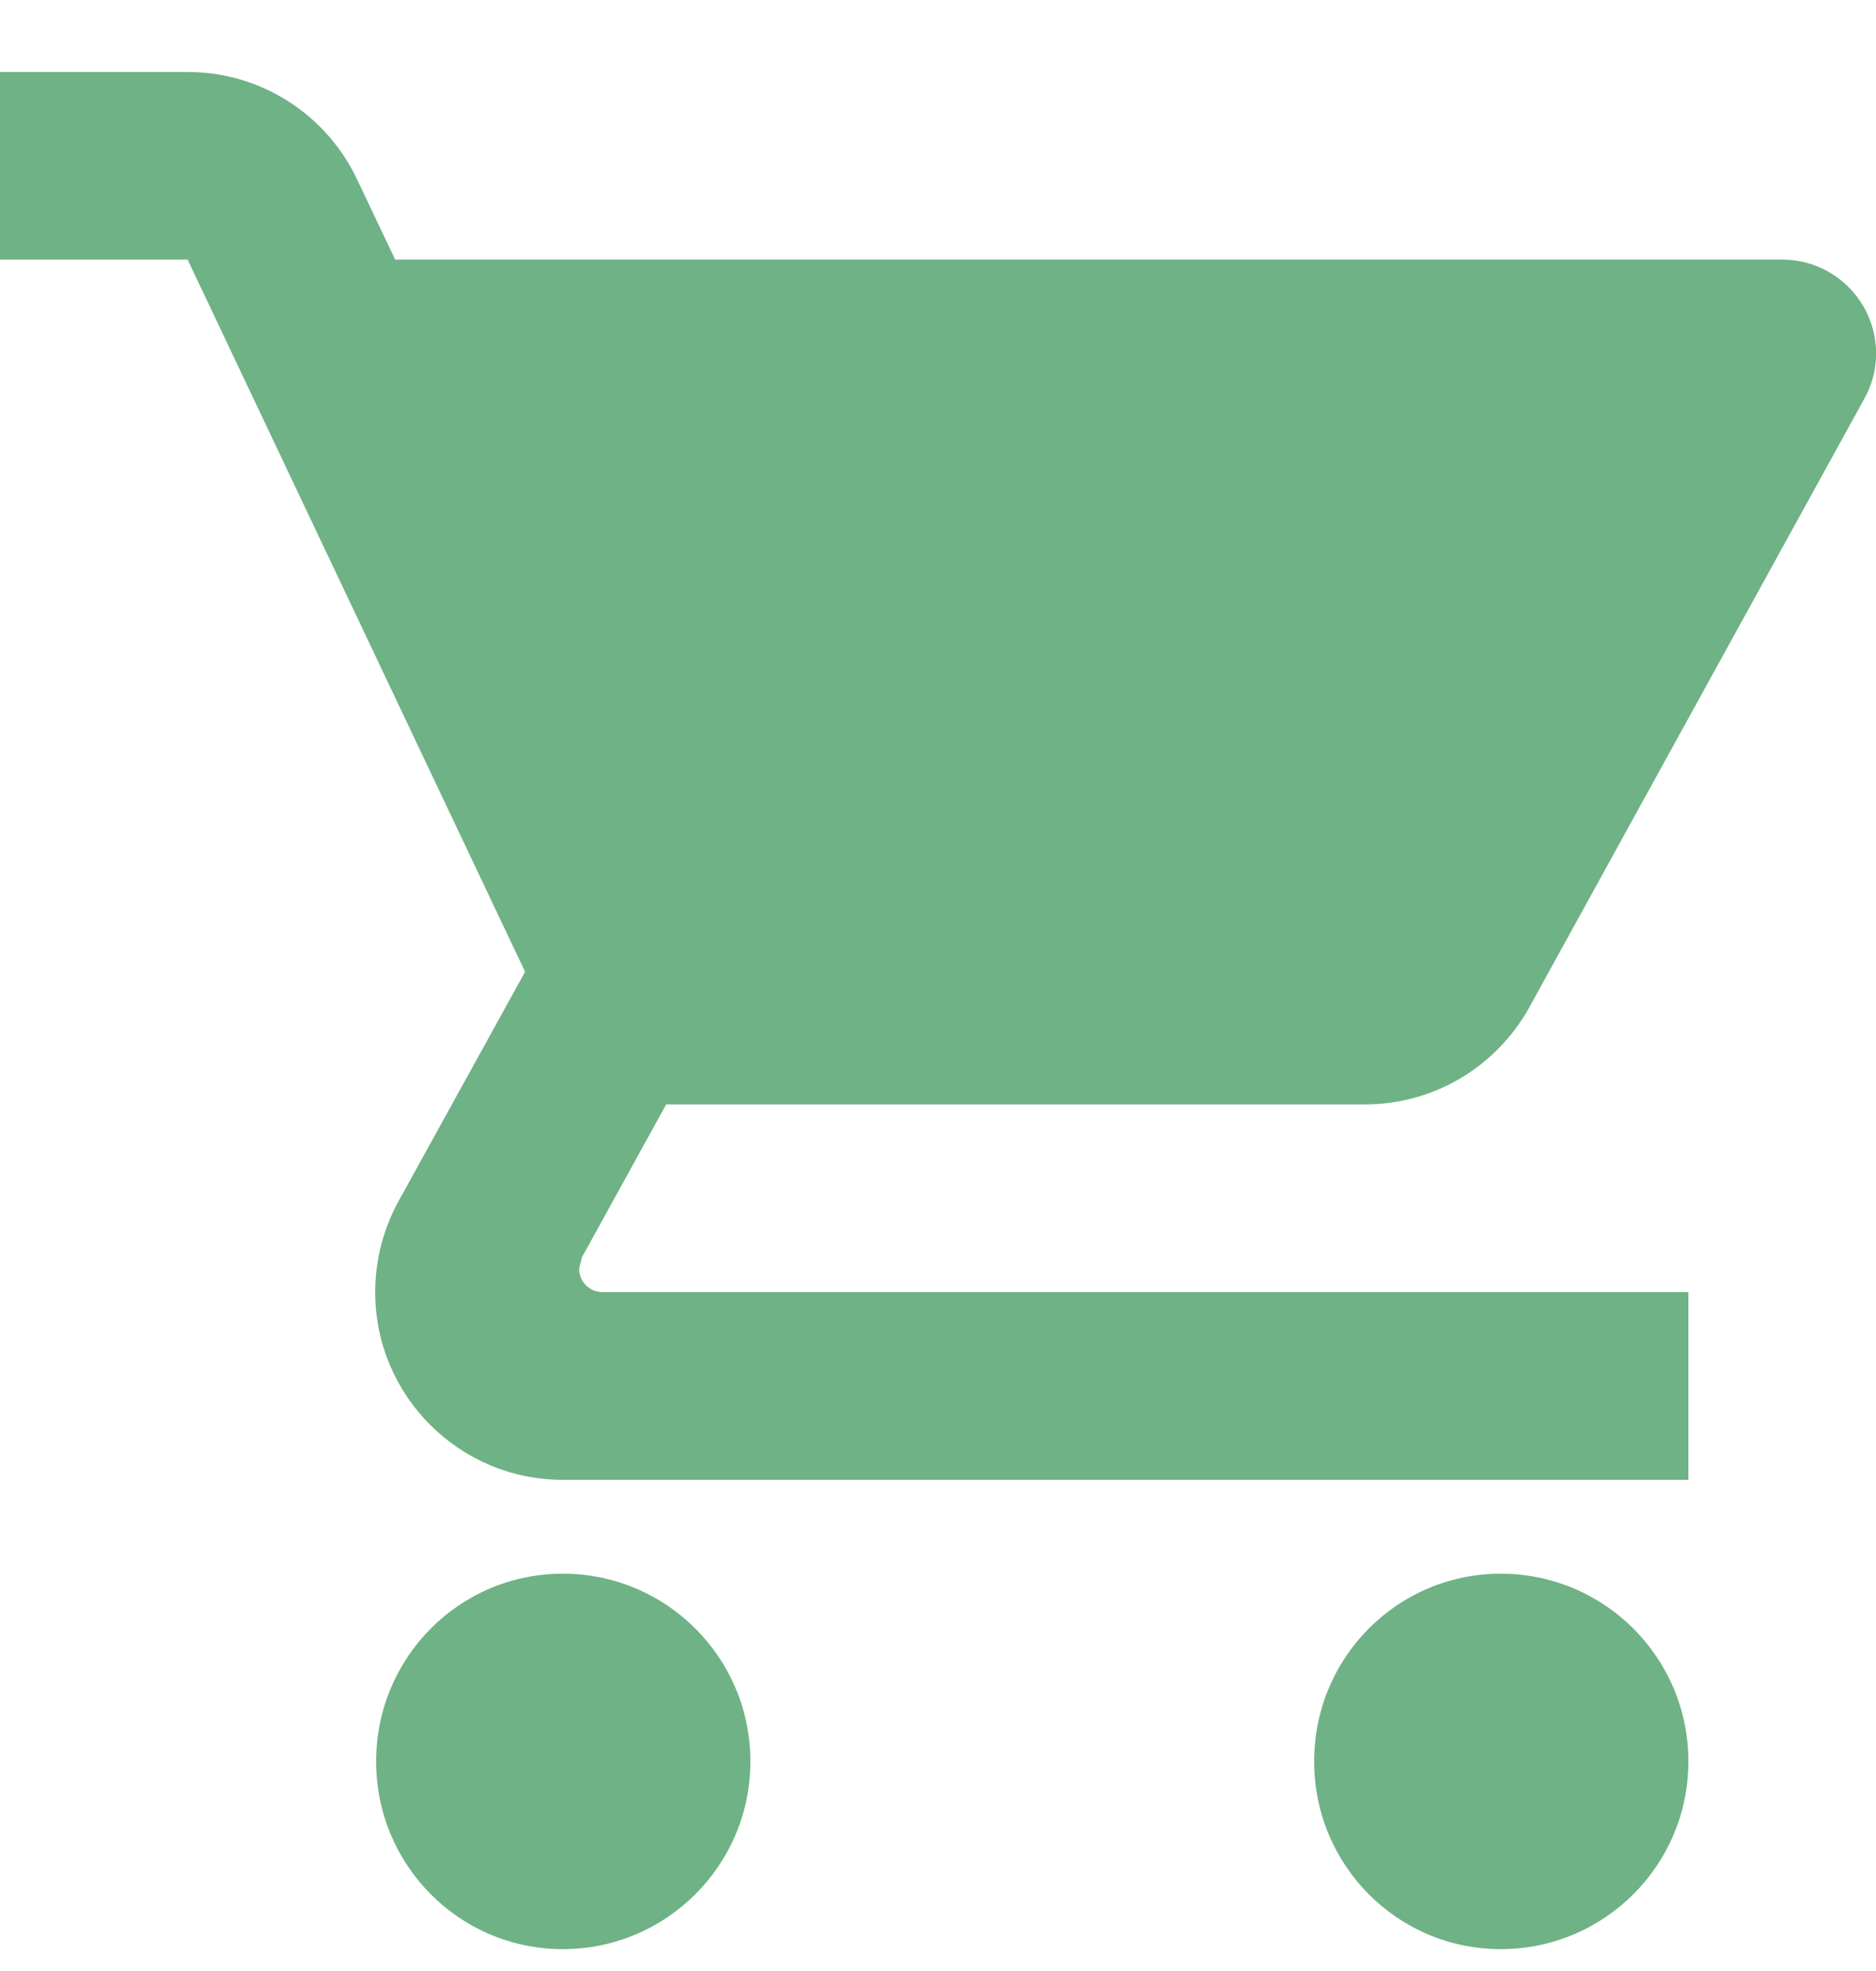 <svg width="20" height="21" viewBox="0 0 20 21" fill="none" xmlns="http://www.w3.org/2000/svg">
<path fill-rule="evenodd" clip-rule="evenodd" d="M6 16.767C4.896 16.767 4.01 17.662 4.01 18.767C4.01 19.871 4.896 20.767 6 20.767C7.105 20.767 8 19.871 8 18.767C8 17.662 7.105 16.767 6 16.767ZM16 16.767C14.896 16.767 14.01 17.662 14.01 18.767C14.01 19.871 14.896 20.767 16 20.767C17.105 20.767 18 19.871 18 18.767C18 17.662 17.105 16.767 16 16.767ZM2 0.767H-0.001V2.766H2L5.598 10.354L4.245 12.805C4.089 13.092 4 13.42 4 13.767C4 14.871 4.896 15.767 6 15.767H18V13.767H6.423C6.285 13.767 6.174 13.656 6.174 13.517L6.204 13.396L7.102 11.767H14.551C15.303 11.767 15.959 11.352 16.301 10.738L19.875 4.249C19.955 4.107 20.001 3.942 20.001 3.767C20.001 3.214 19.553 2.766 19 2.766H4.213L3.807 1.912C3.488 1.235 2.798 0.767 2 0.767Z" fill="#6FB285"/>
</svg>
